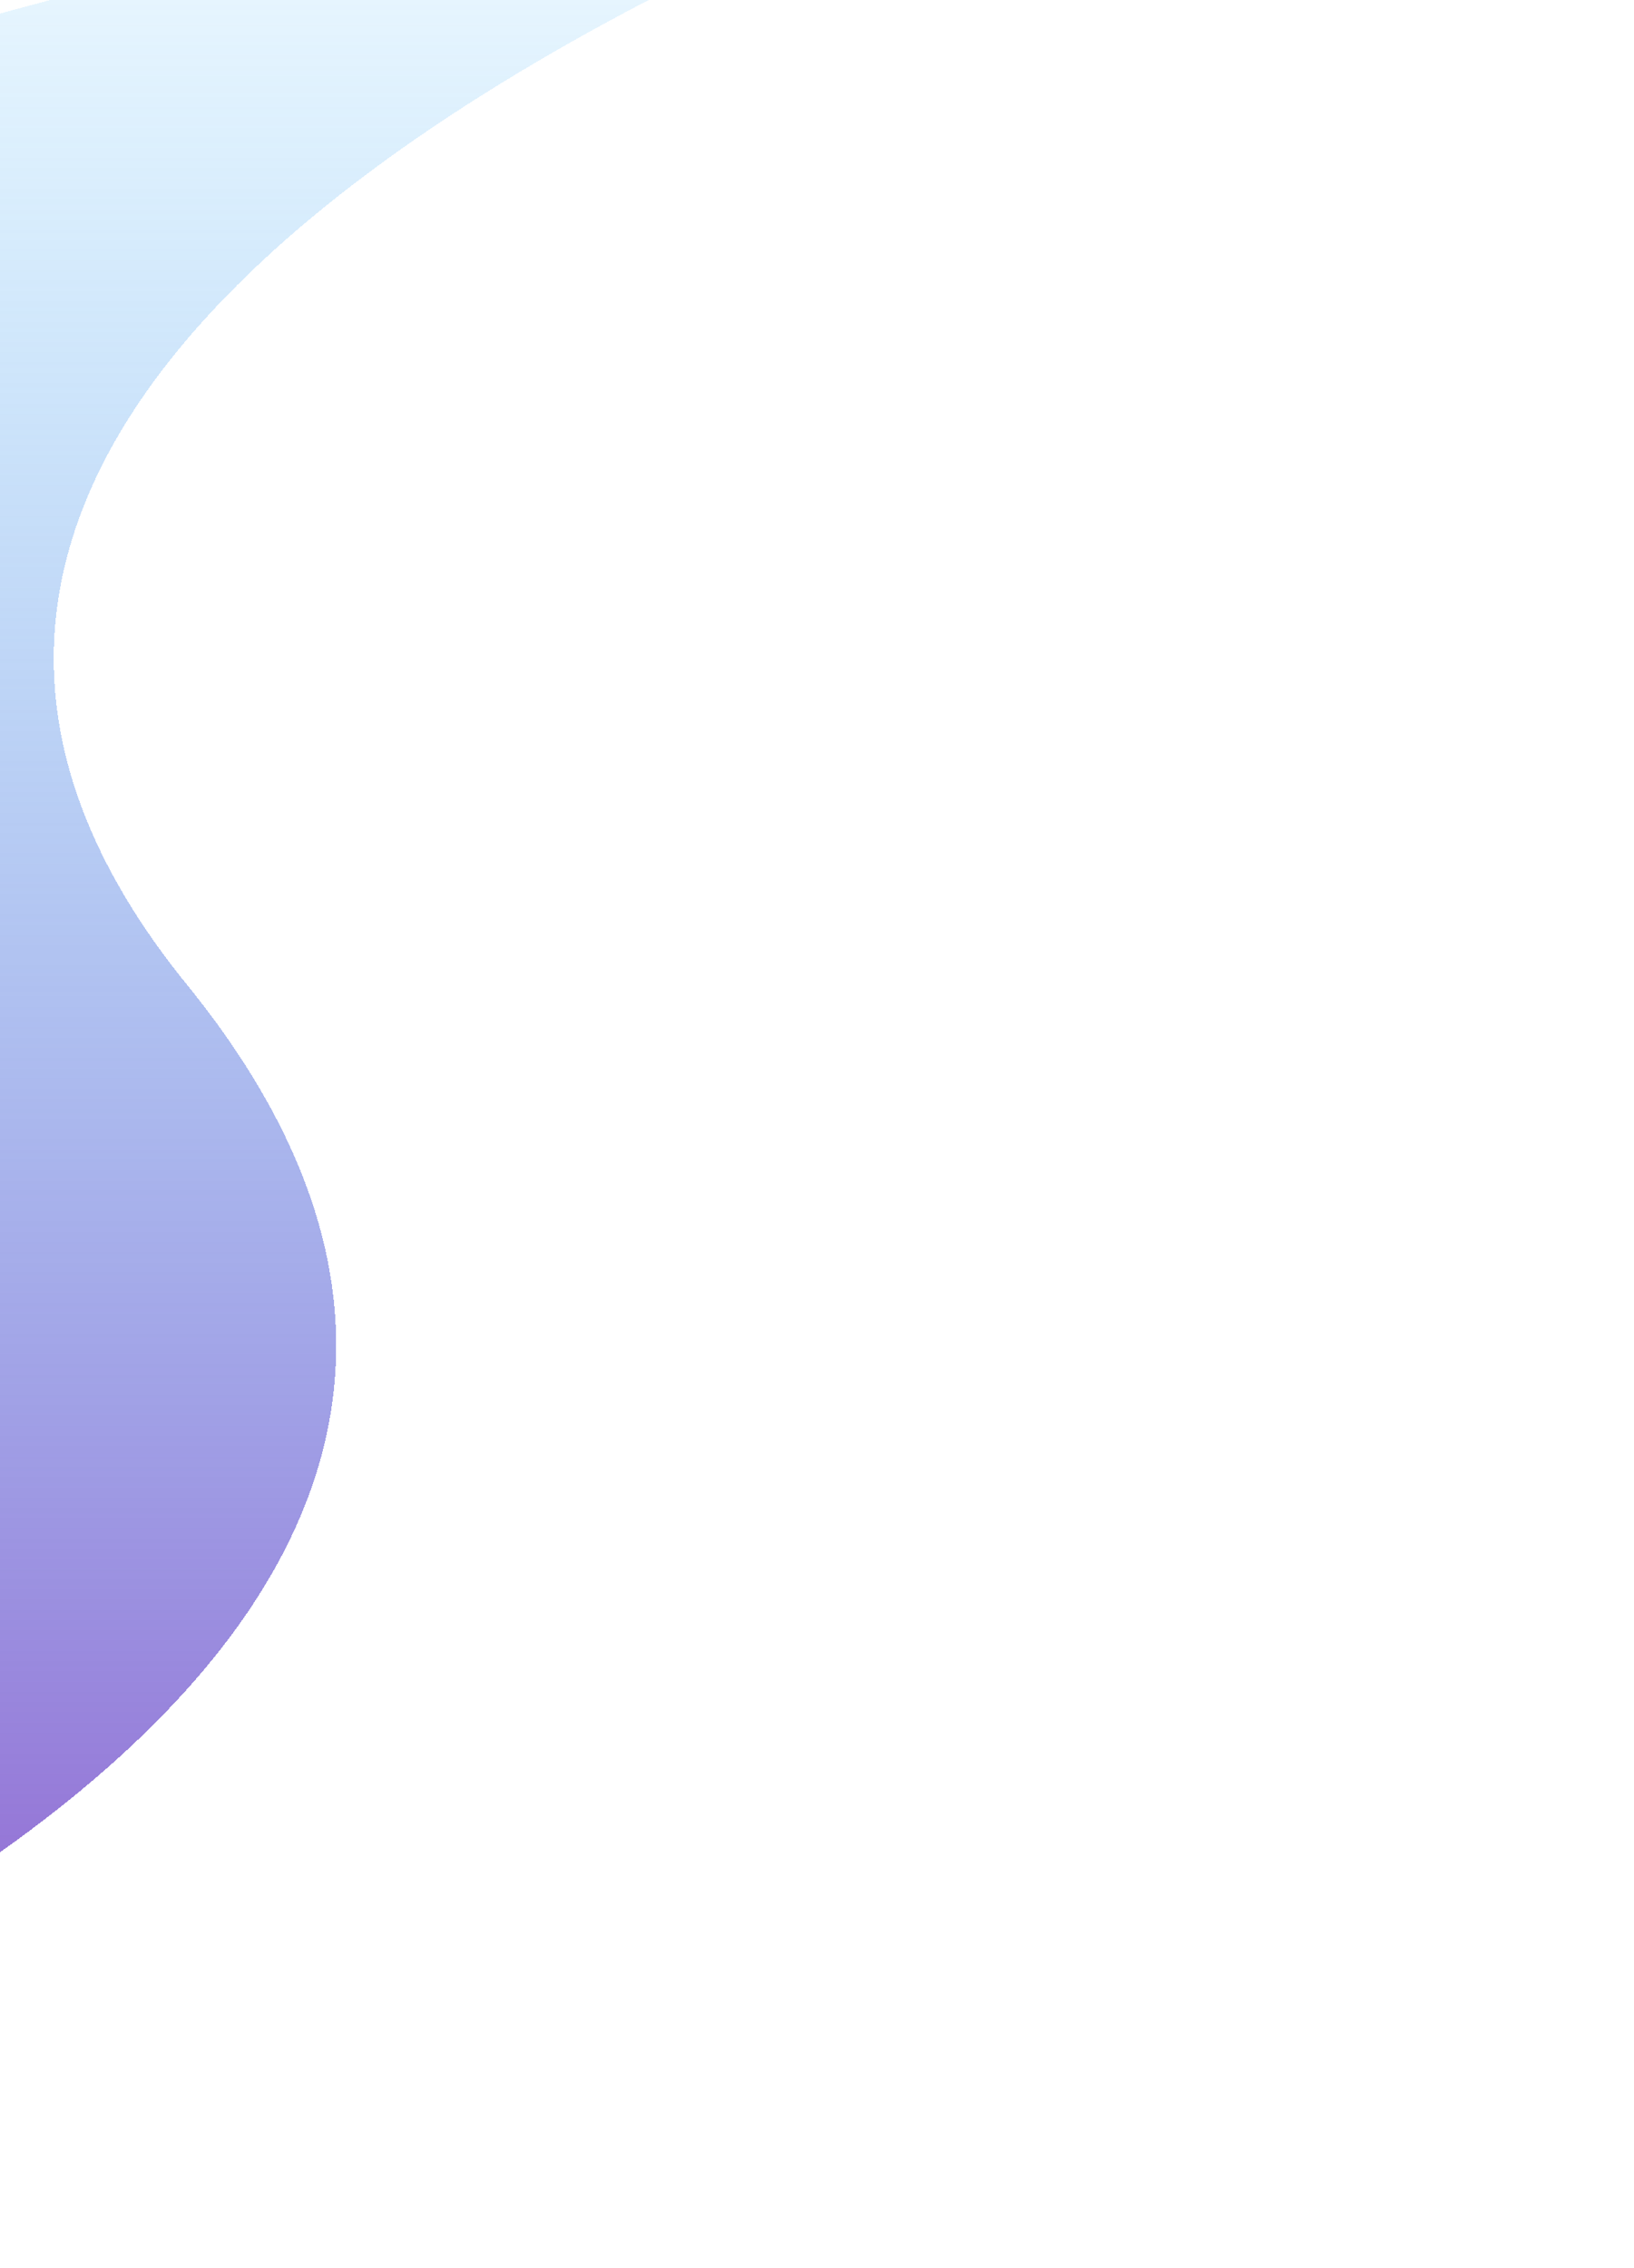 <svg width="756" height="1049" viewBox="0 0 756 1049" fill="none" xmlns="http://www.w3.org/2000/svg">
<g filter="url(#filter0_d_2_73)">
<path d="M86.512 451.475C-167.444 138.858 424.356 -89.765 752 -165C166.83 -58.324 -886.477 190.736 -418.341 333.57C49.796 476.403 -246.232 864.704 -452.762 1041C-167.189 974.749 340.468 764.092 86.512 451.475Z" fill="url(#paint0_linear_2_73)" shape-rendering="crispEdges"/>
</g>
<defs>
<filter id="filter0_d_2_73" x="-539" y="-165" width="1295" height="1214" filterUnits="userSpaceOnUse" color-interpolation-filters="sRGB">
<feFlood flood-opacity="0" result="BackgroundImageFix"/>
<feColorMatrix in="SourceAlpha" type="matrix" values="0 0 0 0 0 0 0 0 0 0 0 0 0 0 0 0 0 0 127 0" result="hardAlpha"/>
<feOffset dy="4"/>
<feGaussianBlur stdDeviation="2"/>
<feComposite in2="hardAlpha" operator="out"/>
<feColorMatrix type="matrix" values="0 0 0 0 0 0 0 0 0 0 0 0 0 0 0 0 0 0 0.25 0"/>
<feBlend mode="normal" in2="BackgroundImageFix" result="effect1_dropShadow_2_73"/>
<feBlend mode="normal" in="SourceGraphic" in2="effect1_dropShadow_2_73" result="shape"/>
</filter>
<linearGradient id="paint0_linear_2_73" x1="108.5" y1="1041" x2="108.5" y2="-165" gradientUnits="userSpaceOnUse">
<stop stop-color="#904BC7"/>
<stop offset="1" stop-color="#36C3FF" stop-opacity="0"/>
</linearGradient>
</defs>
</svg>
